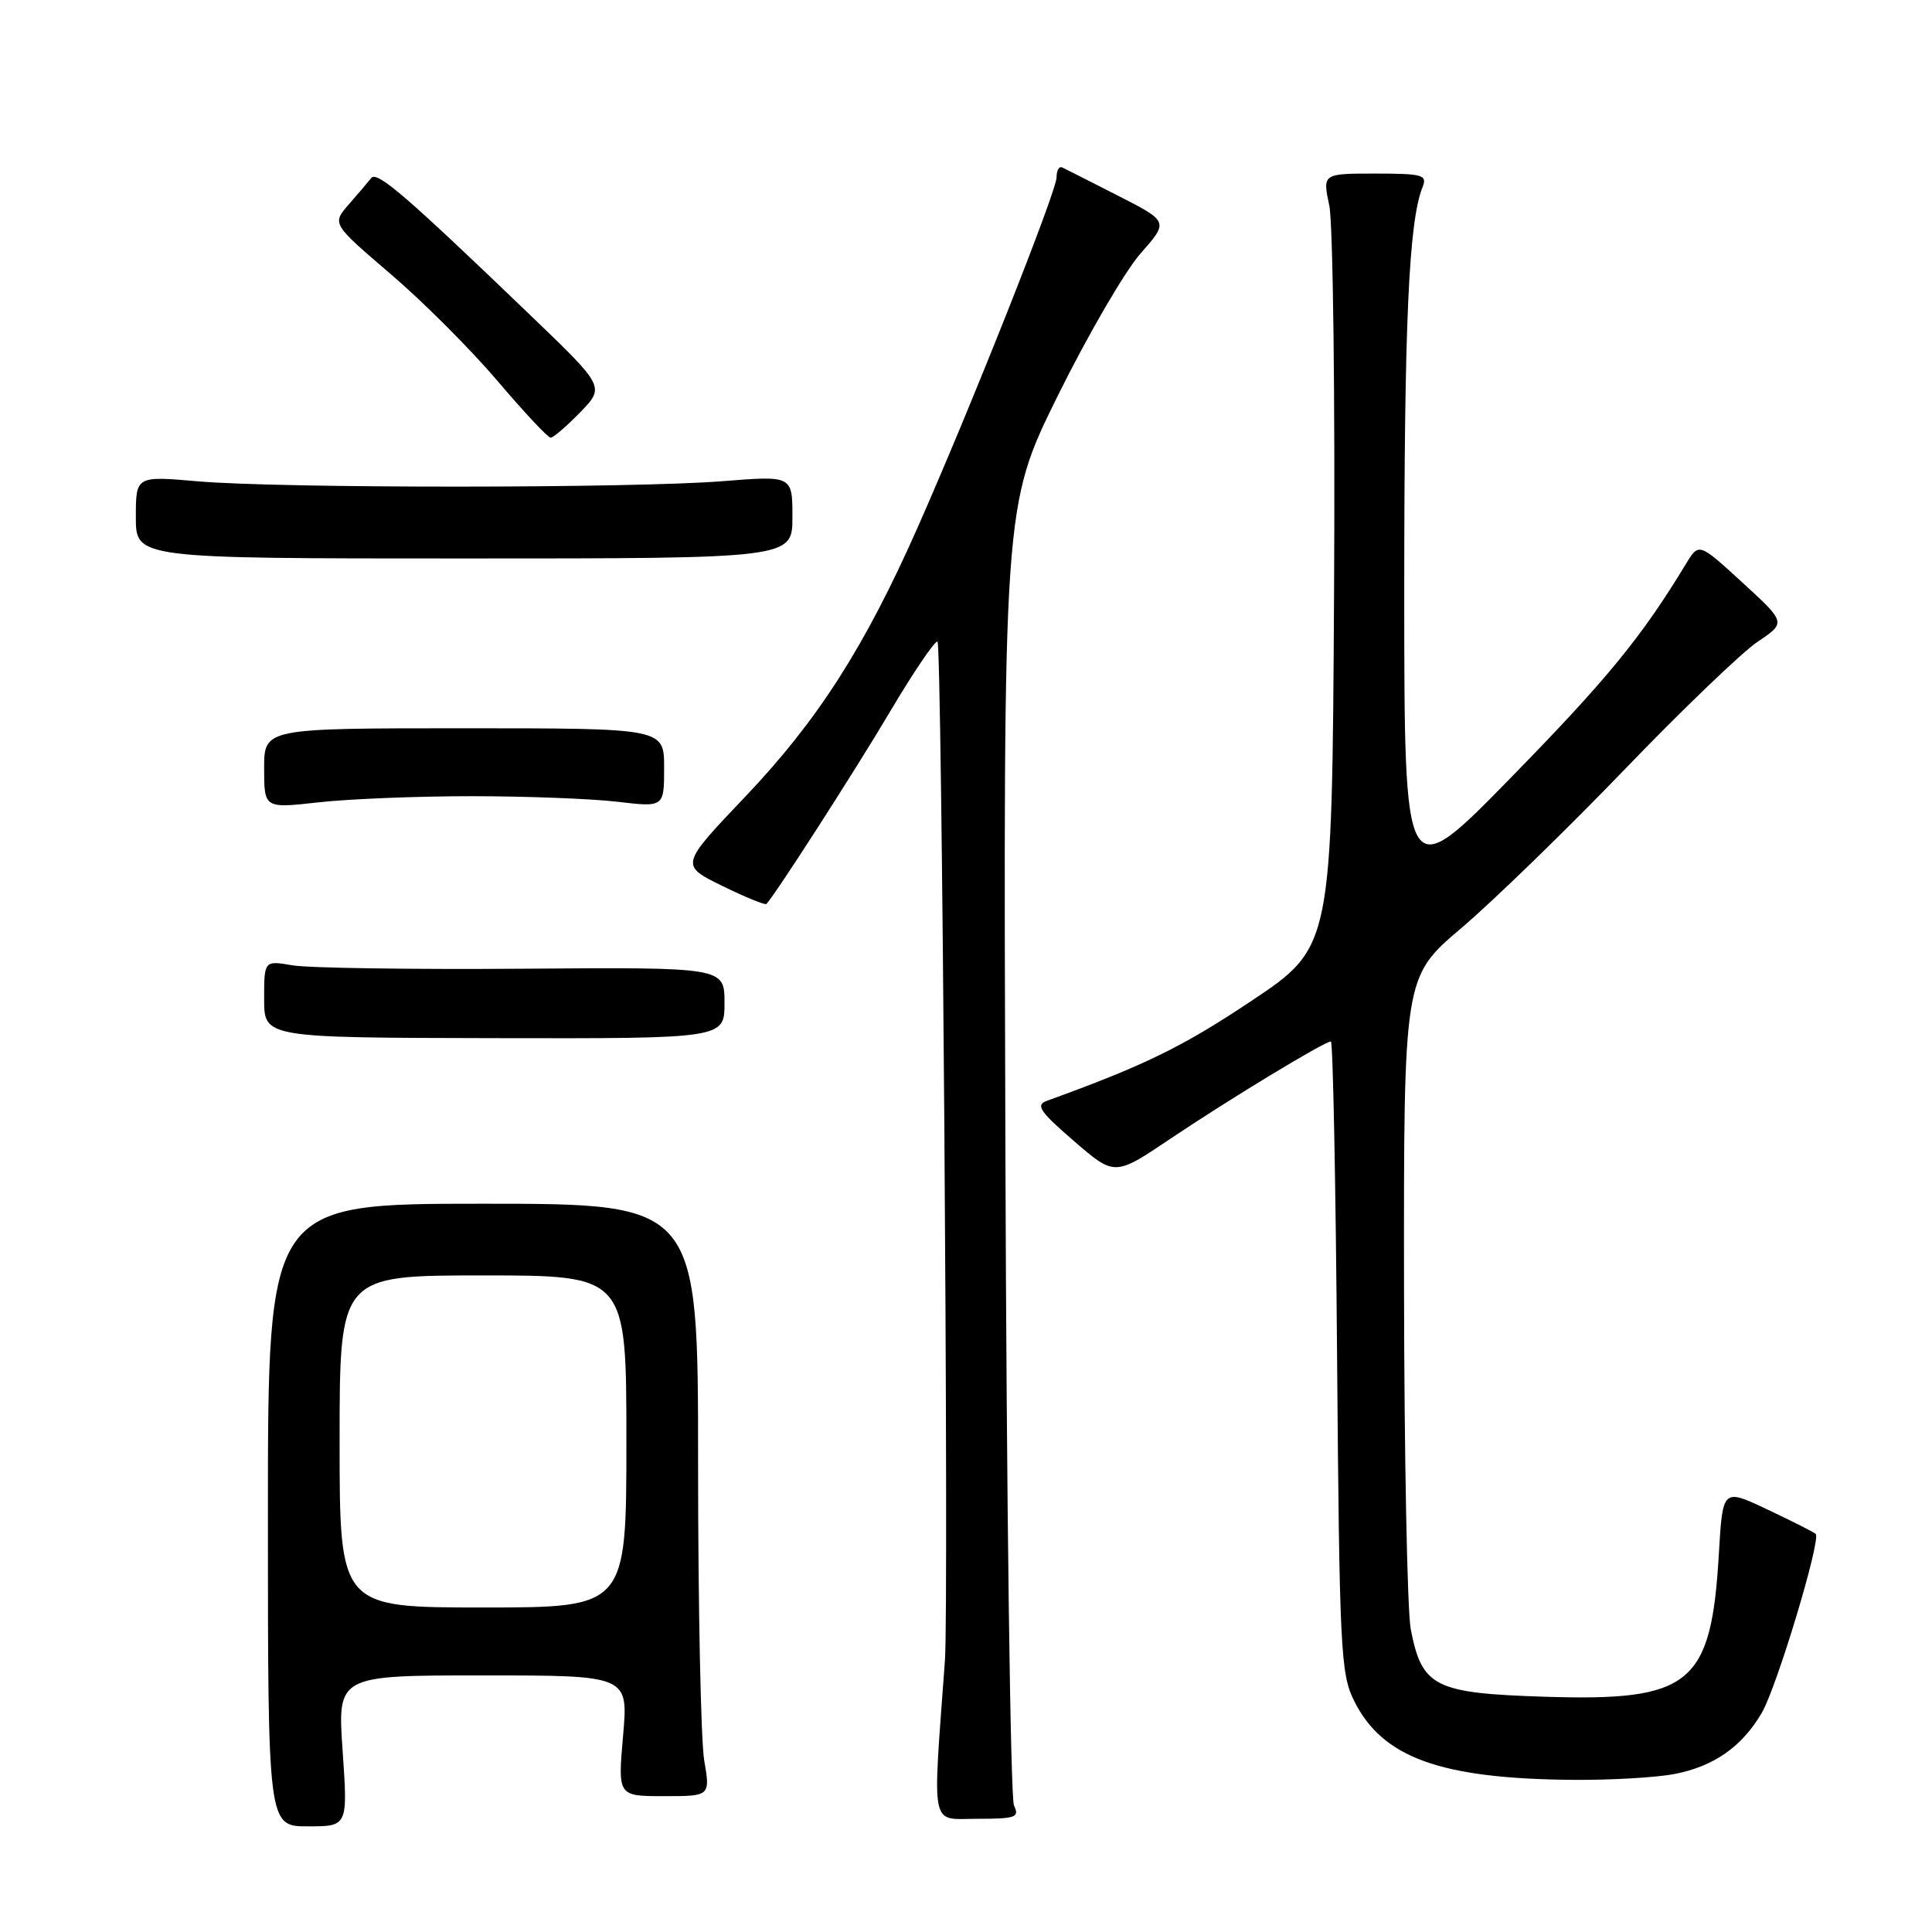 <?xml version="1.0" encoding="UTF-8" standalone="no"?>
<!DOCTYPE svg PUBLIC "-//W3C//DTD SVG 1.1//EN" "http://www.w3.org/Graphics/SVG/1.1/DTD/svg11.dtd" >
<svg xmlns="http://www.w3.org/2000/svg" xmlns:xlink="http://www.w3.org/1999/xlink" version="1.1" viewBox="0 0 256 256">
 <g >
 <path fill="currentColor"
d=" M 45.40 232.00 C 44.71 222.00 44.71 222.00 63.99 222.00 C 83.26 222.00 83.26 222.00 82.56 230.00 C 81.86 238.00 81.86 238.00 87.99 238.00 C 94.12 238.00 94.12 238.00 93.31 233.25 C 92.87 230.64 92.50 212.97 92.50 194.00 C 92.50 159.50 92.50 159.50 64.00 159.50 C 35.50 159.50 35.50 159.50 35.50 200.75 C 35.50 242.00 35.50 242.00 40.80 242.00 C 46.09 242.00 46.09 242.00 45.40 232.00 Z  M 134.36 239.25 C 133.89 238.29 133.37 199.15 133.22 152.28 C 132.94 67.07 132.94 67.07 140.15 52.46 C 144.12 44.43 149.05 35.95 151.11 33.61 C 154.86 29.36 154.86 29.36 148.18 25.95 C 144.50 24.07 141.16 22.38 140.75 22.19 C 140.34 21.99 140.00 22.58 140.00 23.50 C 140.00 25.35 128.54 54.22 121.54 70.01 C 114.55 85.78 108.33 95.48 98.81 105.50 C 90.11 114.64 90.11 114.64 95.67 117.37 C 98.73 118.87 101.38 119.95 101.55 119.78 C 102.65 118.68 113.41 101.95 117.97 94.24 C 120.98 89.16 123.79 85.00 124.22 85.00 C 124.81 85.00 125.74 212.57 125.21 220.00 C 123.55 242.79 123.19 241.00 129.46 241.00 C 134.60 241.00 135.12 240.81 134.36 239.25 Z  M 221.86 235.07 C 227.09 234.06 230.82 231.45 233.44 226.97 C 235.43 223.58 241.33 203.99 240.59 203.25 C 240.36 203.03 237.50 201.58 234.22 200.03 C 228.27 197.21 228.27 197.21 227.76 205.86 C 226.75 223.21 224.07 225.43 204.82 224.83 C 190.06 224.37 188.41 223.54 186.93 215.86 C 186.47 213.46 186.07 193.04 186.04 170.48 C 186.00 129.45 186.00 129.45 193.63 122.98 C 197.83 119.41 207.53 109.99 215.20 102.03 C 222.86 94.07 230.83 86.42 232.90 85.03 C 236.67 82.50 236.67 82.50 230.89 77.20 C 225.11 71.90 225.11 71.90 223.41 74.70 C 217.51 84.43 212.95 90.00 200.29 102.95 C 186.08 117.50 186.08 117.50 186.07 78.50 C 186.07 42.58 186.67 29.32 188.51 24.75 C 189.14 23.18 188.48 23.00 182.23 23.00 C 175.24 23.00 175.24 23.00 176.14 27.25 C 176.63 29.59 176.92 52.65 176.77 78.50 C 176.50 125.50 176.50 125.50 165.78 132.65 C 156.67 138.73 151.63 141.19 138.70 145.87 C 137.19 146.42 137.78 147.29 142.30 151.19 C 147.70 155.86 147.70 155.86 155.10 150.88 C 162.86 145.66 175.50 138.00 176.35 138.00 C 176.62 138.00 176.99 156.79 177.17 179.75 C 177.48 218.42 177.64 221.78 179.41 225.34 C 183.17 232.92 190.86 235.70 208.50 235.84 C 213.45 235.88 219.46 235.53 221.86 235.07 Z  M 96.00 132.89 C 96.00 128.16 96.00 128.16 69.25 128.36 C 54.54 128.47 40.81 128.27 38.75 127.91 C 35.00 127.27 35.00 127.27 35.00 132.38 C 35.00 137.50 35.00 137.50 65.50 137.56 C 96.00 137.62 96.00 137.62 96.00 132.89 Z  M 62.50 105.50 C 69.65 105.50 78.31 105.83 81.75 106.23 C 88.00 106.97 88.00 106.97 88.00 101.73 C 88.00 96.50 88.00 96.50 61.50 96.50 C 35.00 96.50 35.00 96.50 35.00 101.81 C 35.00 107.12 35.00 107.12 42.25 106.31 C 46.24 105.86 55.35 105.50 62.50 105.50 Z  M 105.00 68.51 C 105.00 63.02 105.00 63.02 95.75 63.76 C 83.91 64.71 37.04 64.72 26.25 63.78 C 18.00 63.06 18.00 63.06 18.00 68.53 C 18.00 74.00 18.00 74.00 61.50 74.00 C 105.00 74.00 105.00 74.00 105.00 68.51 Z  M 76.88 54.63 C 80.15 51.25 80.15 51.25 70.32 41.81 C 53.85 25.98 49.97 22.63 49.20 23.58 C 48.80 24.09 47.46 25.66 46.22 27.08 C 43.98 29.65 43.98 29.65 51.74 36.29 C 56.01 39.93 62.38 46.31 65.91 50.46 C 69.43 54.61 72.61 58.00 72.96 58.00 C 73.32 58.00 75.08 56.48 76.88 54.63 Z  M 45.00 191.00 C 45.00 169.00 45.00 169.00 64.00 169.00 C 83.00 169.00 83.00 169.00 83.00 191.00 C 83.00 213.00 83.00 213.00 64.00 213.00 C 45.00 213.00 45.00 213.00 45.00 191.00 Z "/>
</g>
</svg>